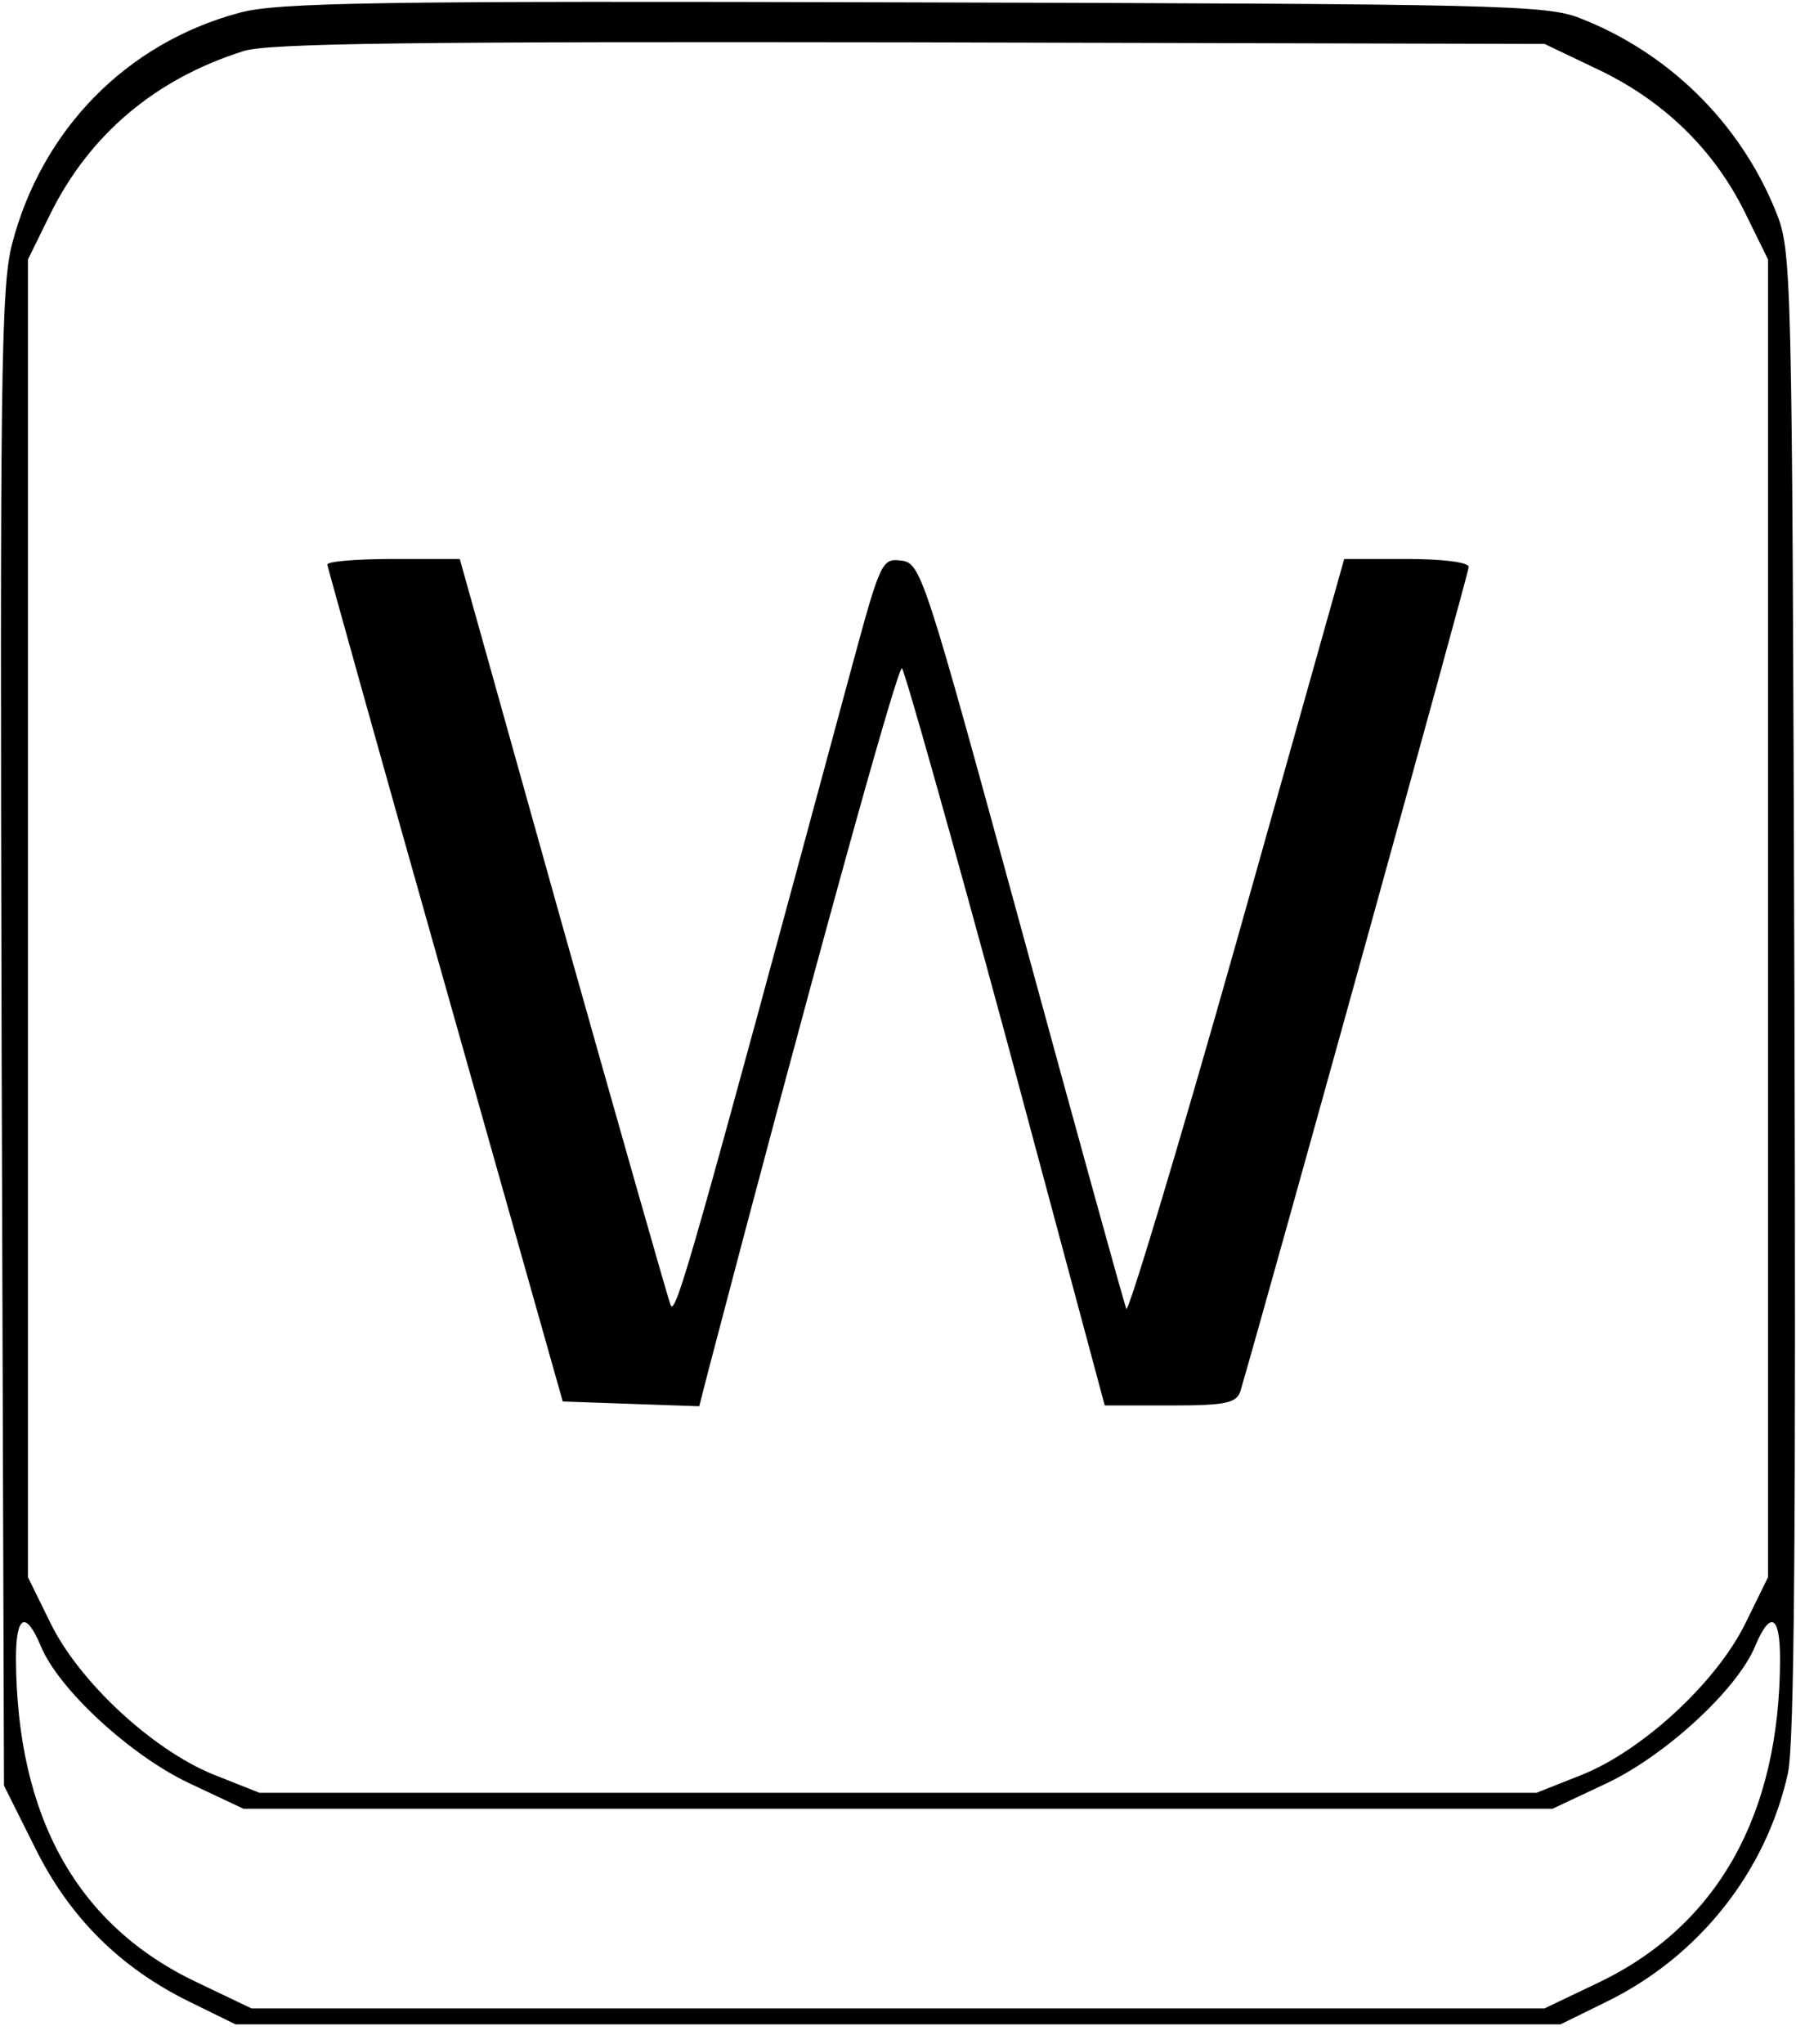 <?xml version="1.0" standalone="no"?>
<!DOCTYPE svg PUBLIC "-//W3C//DTD SVG 20010904//EN"
 "http://www.w3.org/TR/2001/REC-SVG-20010904/DTD/svg10.dtd">
<svg version="1.0" xmlns="http://www.w3.org/2000/svg"
 width="225pt" height="256pt" viewBox="0 0 225 256"
 preserveAspectRatio="xMidYMid meet">

<g transform="translate(0,256) scale(0.1,-0.1)"
fill="#000000" stroke="none">
<path d="M300 2544 c-142 -38 -248 -147 -285 -290 -14 -54 -15 -175 -13 -996
l3 -934 38 -76 c43 -88 107 -152 195 -195 l57 -28 830 0 830 0 57 28 c117 57
201 164 228 287 8 40 10 302 8 980 -3 919 -3 925 -24 977 -45 110 -134 197
-244 240 -42 17 -104 18 -835 20 -672 2 -798 0 -845 -13z m1702 -71 c82 -39
145 -100 184 -179 l29 -59 0 -825 0 -825 -28 -57 c-36 -74 -128 -159 -204
-190 l-58 -23 -800 0 -800 0 -58 23 c-76 31 -168 116 -204 190 l-28 57 0 825
0 825 28 57 c49 99 131 169 242 204 31 10 212 12 835 11 l795 -2 67 -32z
m-1951 -1974 c22 -54 112 -137 186 -172 l68 -32 820 0 820 0 68 32 c74 35 164
118 186 172 19 45 31 38 31 -16 0 -196 -79 -335 -228 -406 l-67 -32 -810 0
-810 0 -67 32 c-151 71 -227 207 -228 406 0 54 12 61 31 16z"/>
<path d="M410 1853 c1 -5 67 -242 148 -528 l147 -520 85 -3 86 -3 11 43 c124
473 238 887 243 881 4 -5 63 -214 131 -465 l123 -458 83 0 c69 0 82 3 87 18
41 141 286 1025 286 1032 0 6 -33 10 -78 10 l-78 0 -134 -476 c-74 -262 -137
-470 -139 -463 -3 8 -62 221 -131 474 -122 446 -126 460 -151 463 -24 3 -26
-1 -61 -130 -200 -740 -222 -819 -228 -802 -4 11 -65 225 -136 477 l-128 457
-83 0 c-46 0 -83 -3 -83 -7z"/>
</g>
</svg>
